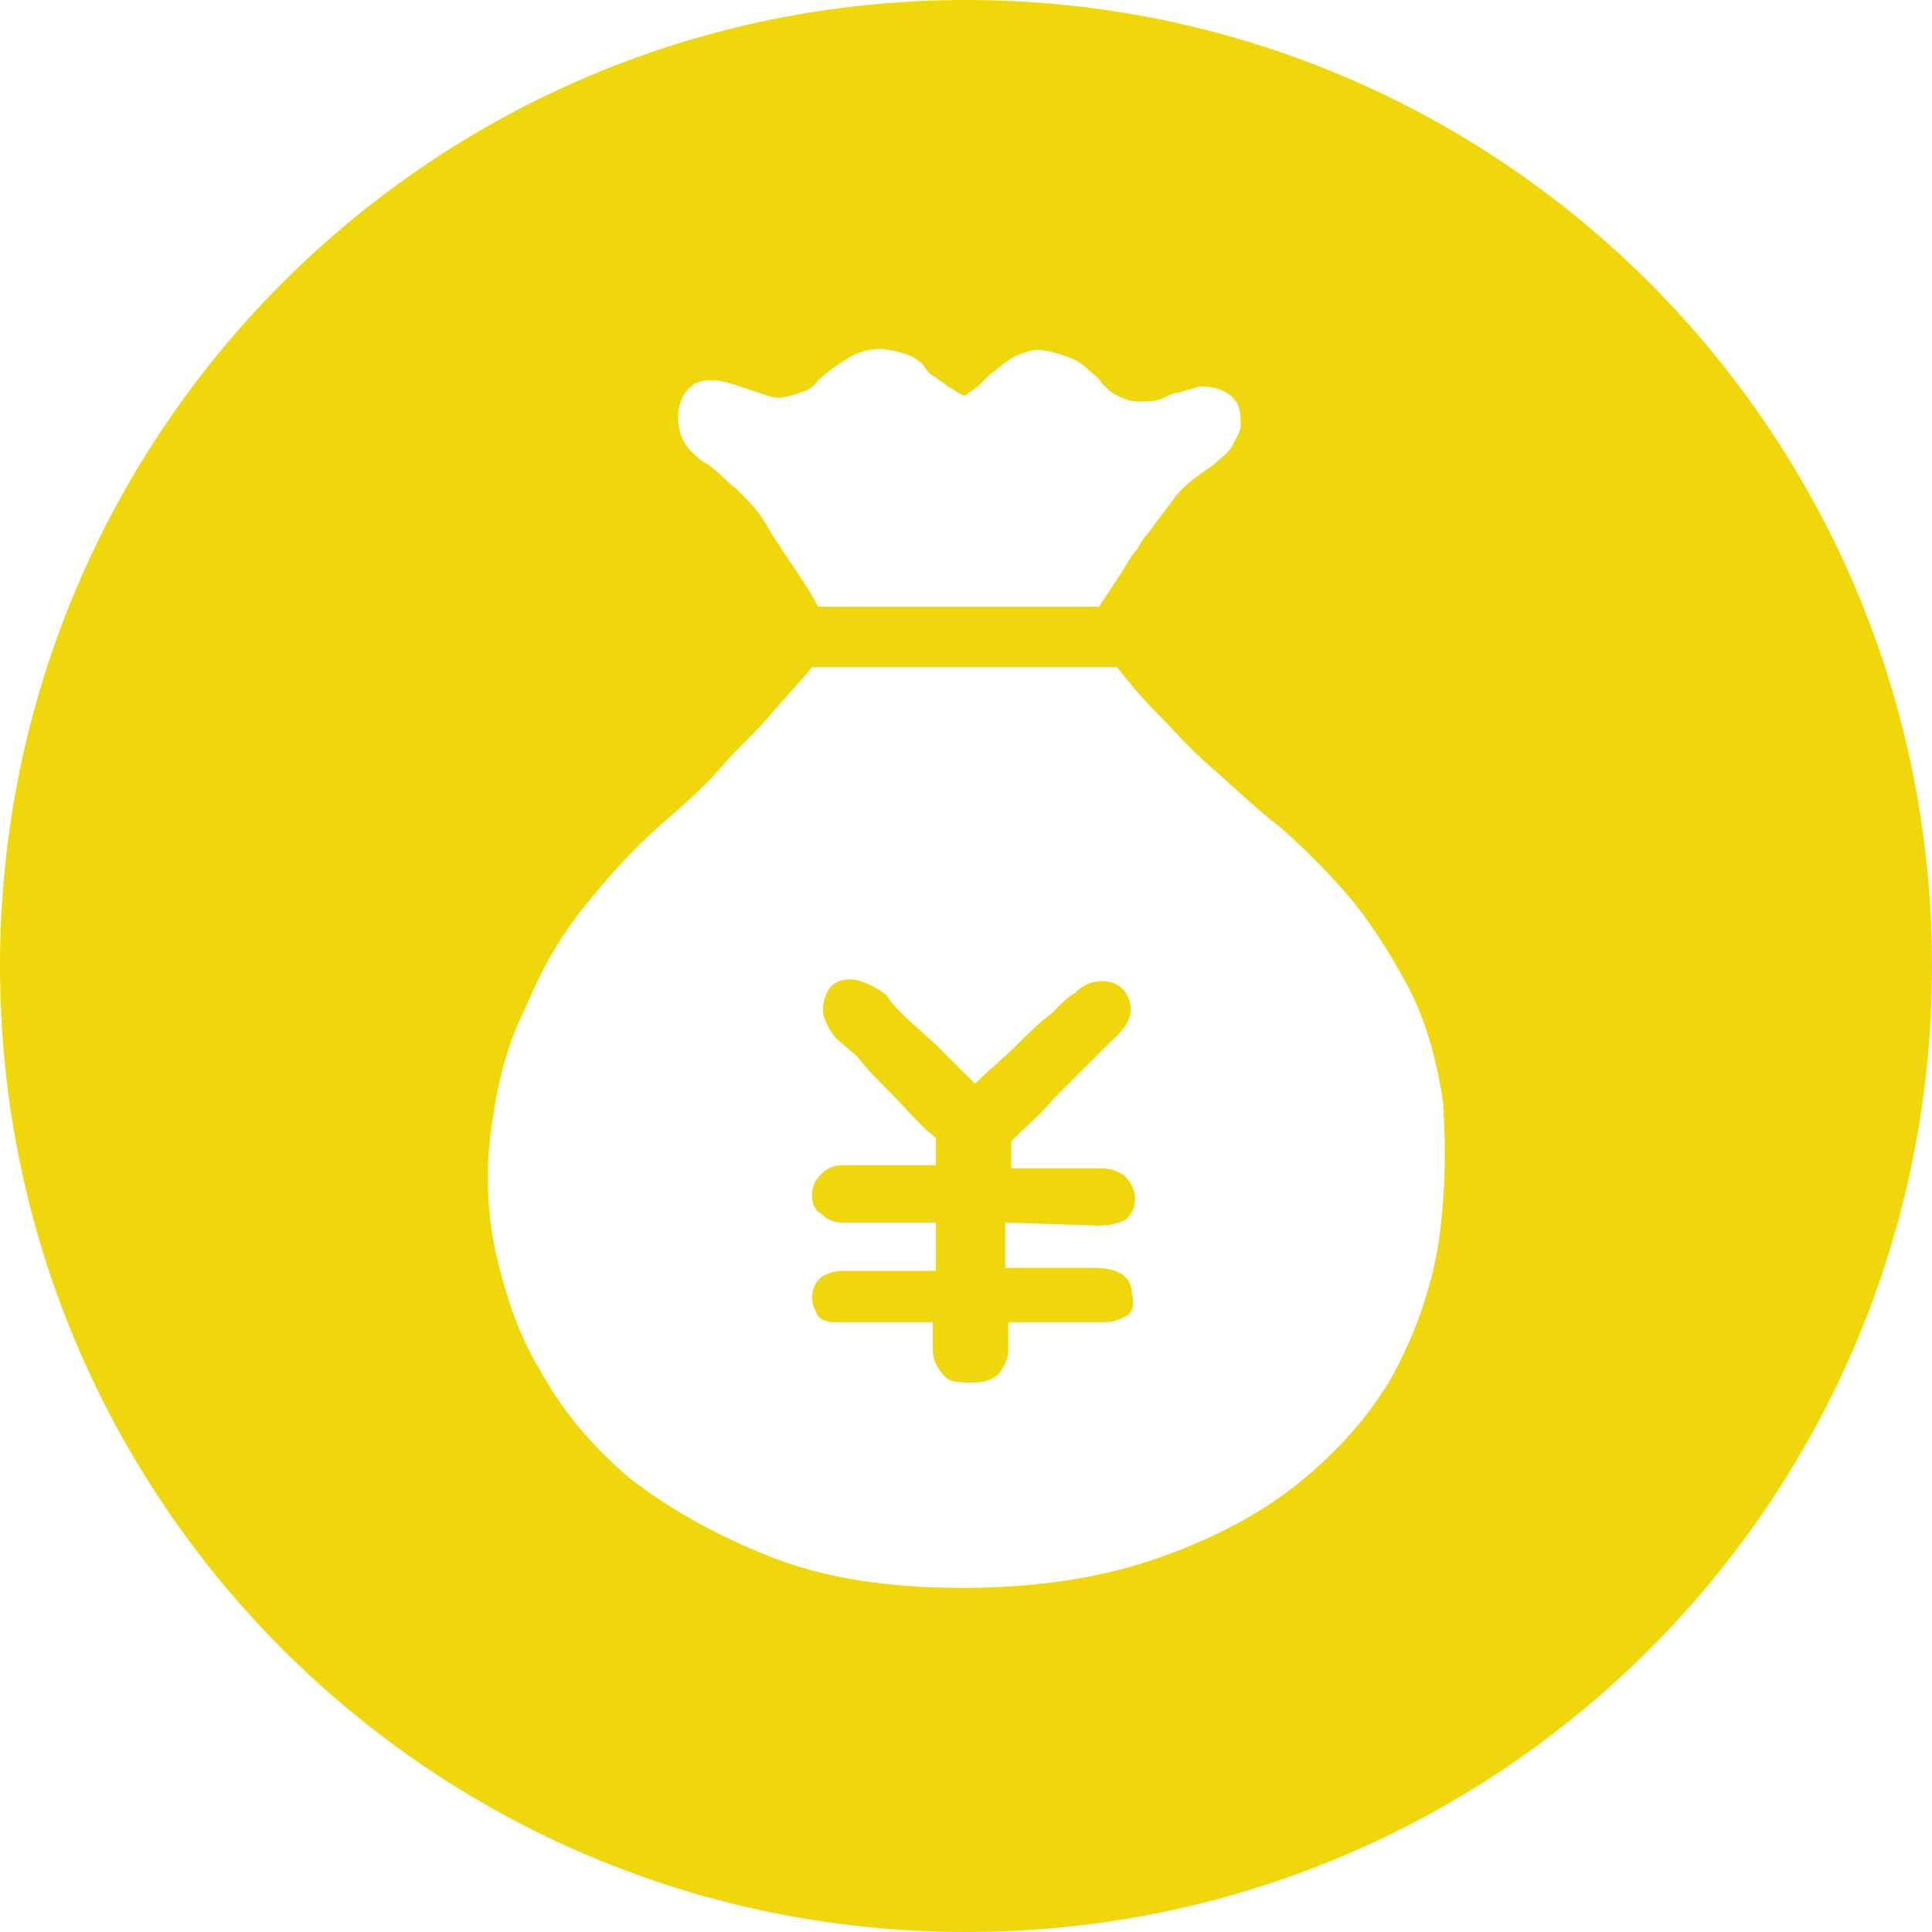 <?xml version="1.0" standalone="no"?><!DOCTYPE svg PUBLIC "-//W3C//DTD SVG 1.1//EN" "http://www.w3.org/Graphics/SVG/1.1/DTD/svg11.dtd"><svg t="1748723006301" class="icon" viewBox="0 0 1024 1024" version="1.1" xmlns="http://www.w3.org/2000/svg" p-id="17824" xmlns:xlink="http://www.w3.org/1999/xlink" width="200" height="200"><path d="M582.4 649.6c6.4 0 11.2-1.6 14.4-3.2 3.2-3.2 4.8-6.4 4.8-11.2 0-3.2-1.6-8-4.8-11.2-3.2-3.2-8-4.8-14.4-4.8h-46.4v-14.4c8-8 16-14.4 22.4-22.4l17.6-17.6 12.8-12.8c11.2-9.6 12.8-17.6 8-25.6-3.2-4.8-8-6.4-12.8-6.4-4.8 0-9.6 1.6-14.4 6.4-3.2 1.6-6.4 4.8-12.8 11.2-6.4 4.8-11.2 9.6-17.6 16-6.4 6.4-14.4 12.8-22.4 20.8L496 553.6l-16-14.4c-4.8-4.8-8-8-9.6-11.2-3.2-3.2-9.6-6.4-14.4-8s-11.2-1.6-16 3.2c-3.2 4.8-4.8 11.2-3.2 16 1.6 4.8 4.8 9.6 6.4 11.2l11.2 9.6c4.8 6.4 11.2 12.8 17.6 19.2 8 8 14.4 16 24 24v14.4h-49.6c-4.8 0-8 1.6-11.2 4.8-3.2 3.2-4.8 6.4-4.8 11.2s1.6 8 4.8 9.6c3.2 3.2 6.4 4.8 11.2 4.8H496v25.6h-49.6c-4.8 0-8 1.6-11.2 3.2-3.2 3.2-4.8 6.4-4.8 11.2 0 3.2 1.6 6.4 3.2 9.6 3.2 3.2 6.4 3.2 11.2 3.2h49.6v14.4c0 6.4 3.2 11.2 6.4 14.4s8 3.2 14.4 3.2 11.2-1.6 14.4-4.8c3.2-4.8 4.8-8 4.8-12.8v-14.4h51.2c4.8 0 8-1.6 11.2-3.2 3.2-1.6 4.8-6.4 3.2-11.2 0-9.6-6.4-14.4-20.8-14.4h-46.4v-24l49.6 1.6z" fill="#EFD70C" p-id="17825"></path><path d="M512 0C228.8 0 0 228.8 0 512s228.8 512 512 512 512-228.8 512-512S795.2 0 512 0z m-145.6 204.8c3.2-3.2 8-3.2 11.2-3.2 4.8 0 9.6 1.6 14.4 3.2l14.4 4.8c4.8 1.6 8 1.6 12.8 0 6.4-1.6 11.2-3.2 14.4-8 3.2-3.2 9.6-8 17.6-12.8 6.4-3.2 12.8-4.8 20.8-3.2 8 1.6 12.8 3.2 17.6 8 1.6 3.2 3.2 4.8 6.4 6.4 1.6 1.6 4.8 3.2 6.4 4.8 3.2 1.6 4.8 3.2 8 4.8 1.6 0 1.6 0 3.2-1.6 3.2-1.6 6.4-4.8 11.2-9.6 6.4-4.8 11.2-9.6 17.6-11.2 6.4-3.2 12.8-1.6 22.4 1.6 4.8 1.6 8 3.2 11.2 6.4 3.2 3.2 6.4 4.8 8 8 3.2 3.2 4.8 4.8 8 6.4 3.2 1.6 6.4 3.2 11.2 3.2s9.6 0 12.8-1.6 6.4-3.2 9.6-3.2c3.2-1.6 6.4-1.6 9.6-3.2 3.2 0 6.4 0 11.2 1.6 4.8 1.6 8 4.8 9.6 8 1.6 3.2 1.6 8 1.6 11.2 0 3.2-3.2 8-4.8 11.2s-6.4 6.4-9.6 9.6c-9.6 6.4-16 11.2-20.8 17.6l-14.4 19.2c-3.2 3.2-4.8 8-8 11.2-3.2 4.8-4.8 8-8 12.8l-9.6 14.4h-148.8c-3.2-6.4-6.4-11.2-9.6-16l-9.6-14.4c-3.2-4.8-6.4-9.6-8-12.8-4.8-8-9.6-12.8-16-19.2-6.4-4.8-11.2-11.2-17.6-14.4-6.4-4.8-11.2-9.6-12.8-17.6s0-17.6 6.4-22.4z m395.2 459.2c-4.8 24-12.8 46.4-25.6 68.8-12.8 20.8-30.4 40-51.2 56-20.8 16-46.4 28.8-75.2 38.4-28.8 9.6-62.4 14.4-99.2 14.4-38.4 0-72-4.8-100.8-16S355.2 800 334.4 784c-20.8-17.6-36.8-36.8-48-57.6-12.8-20.8-19.2-43.2-24-64-4.8-24-4.8-46.4-1.6-67.2 3.2-22.4 8-41.6 17.6-60.8 8-19.2 17.6-36.8 30.4-52.8s25.6-30.4 40-43.2c12.8-11.2 24-20.8 33.6-32s19.2-19.2 25.6-27.2c8-9.6 16-17.6 22.4-25.6H592c6.4 8 12.8 16 22.4 25.6 8 8 16 17.6 27.2 27.2 11.2 9.6 22.4 20.8 36.8 32 11.2 9.6 24 22.4 35.2 35.2s22.4 30.4 32 48c9.6 17.6 16 40 19.2 62.4 1.6 24 1.6 51.2-3.2 80z" fill="#EFD70C" p-id="17826"></path></svg>